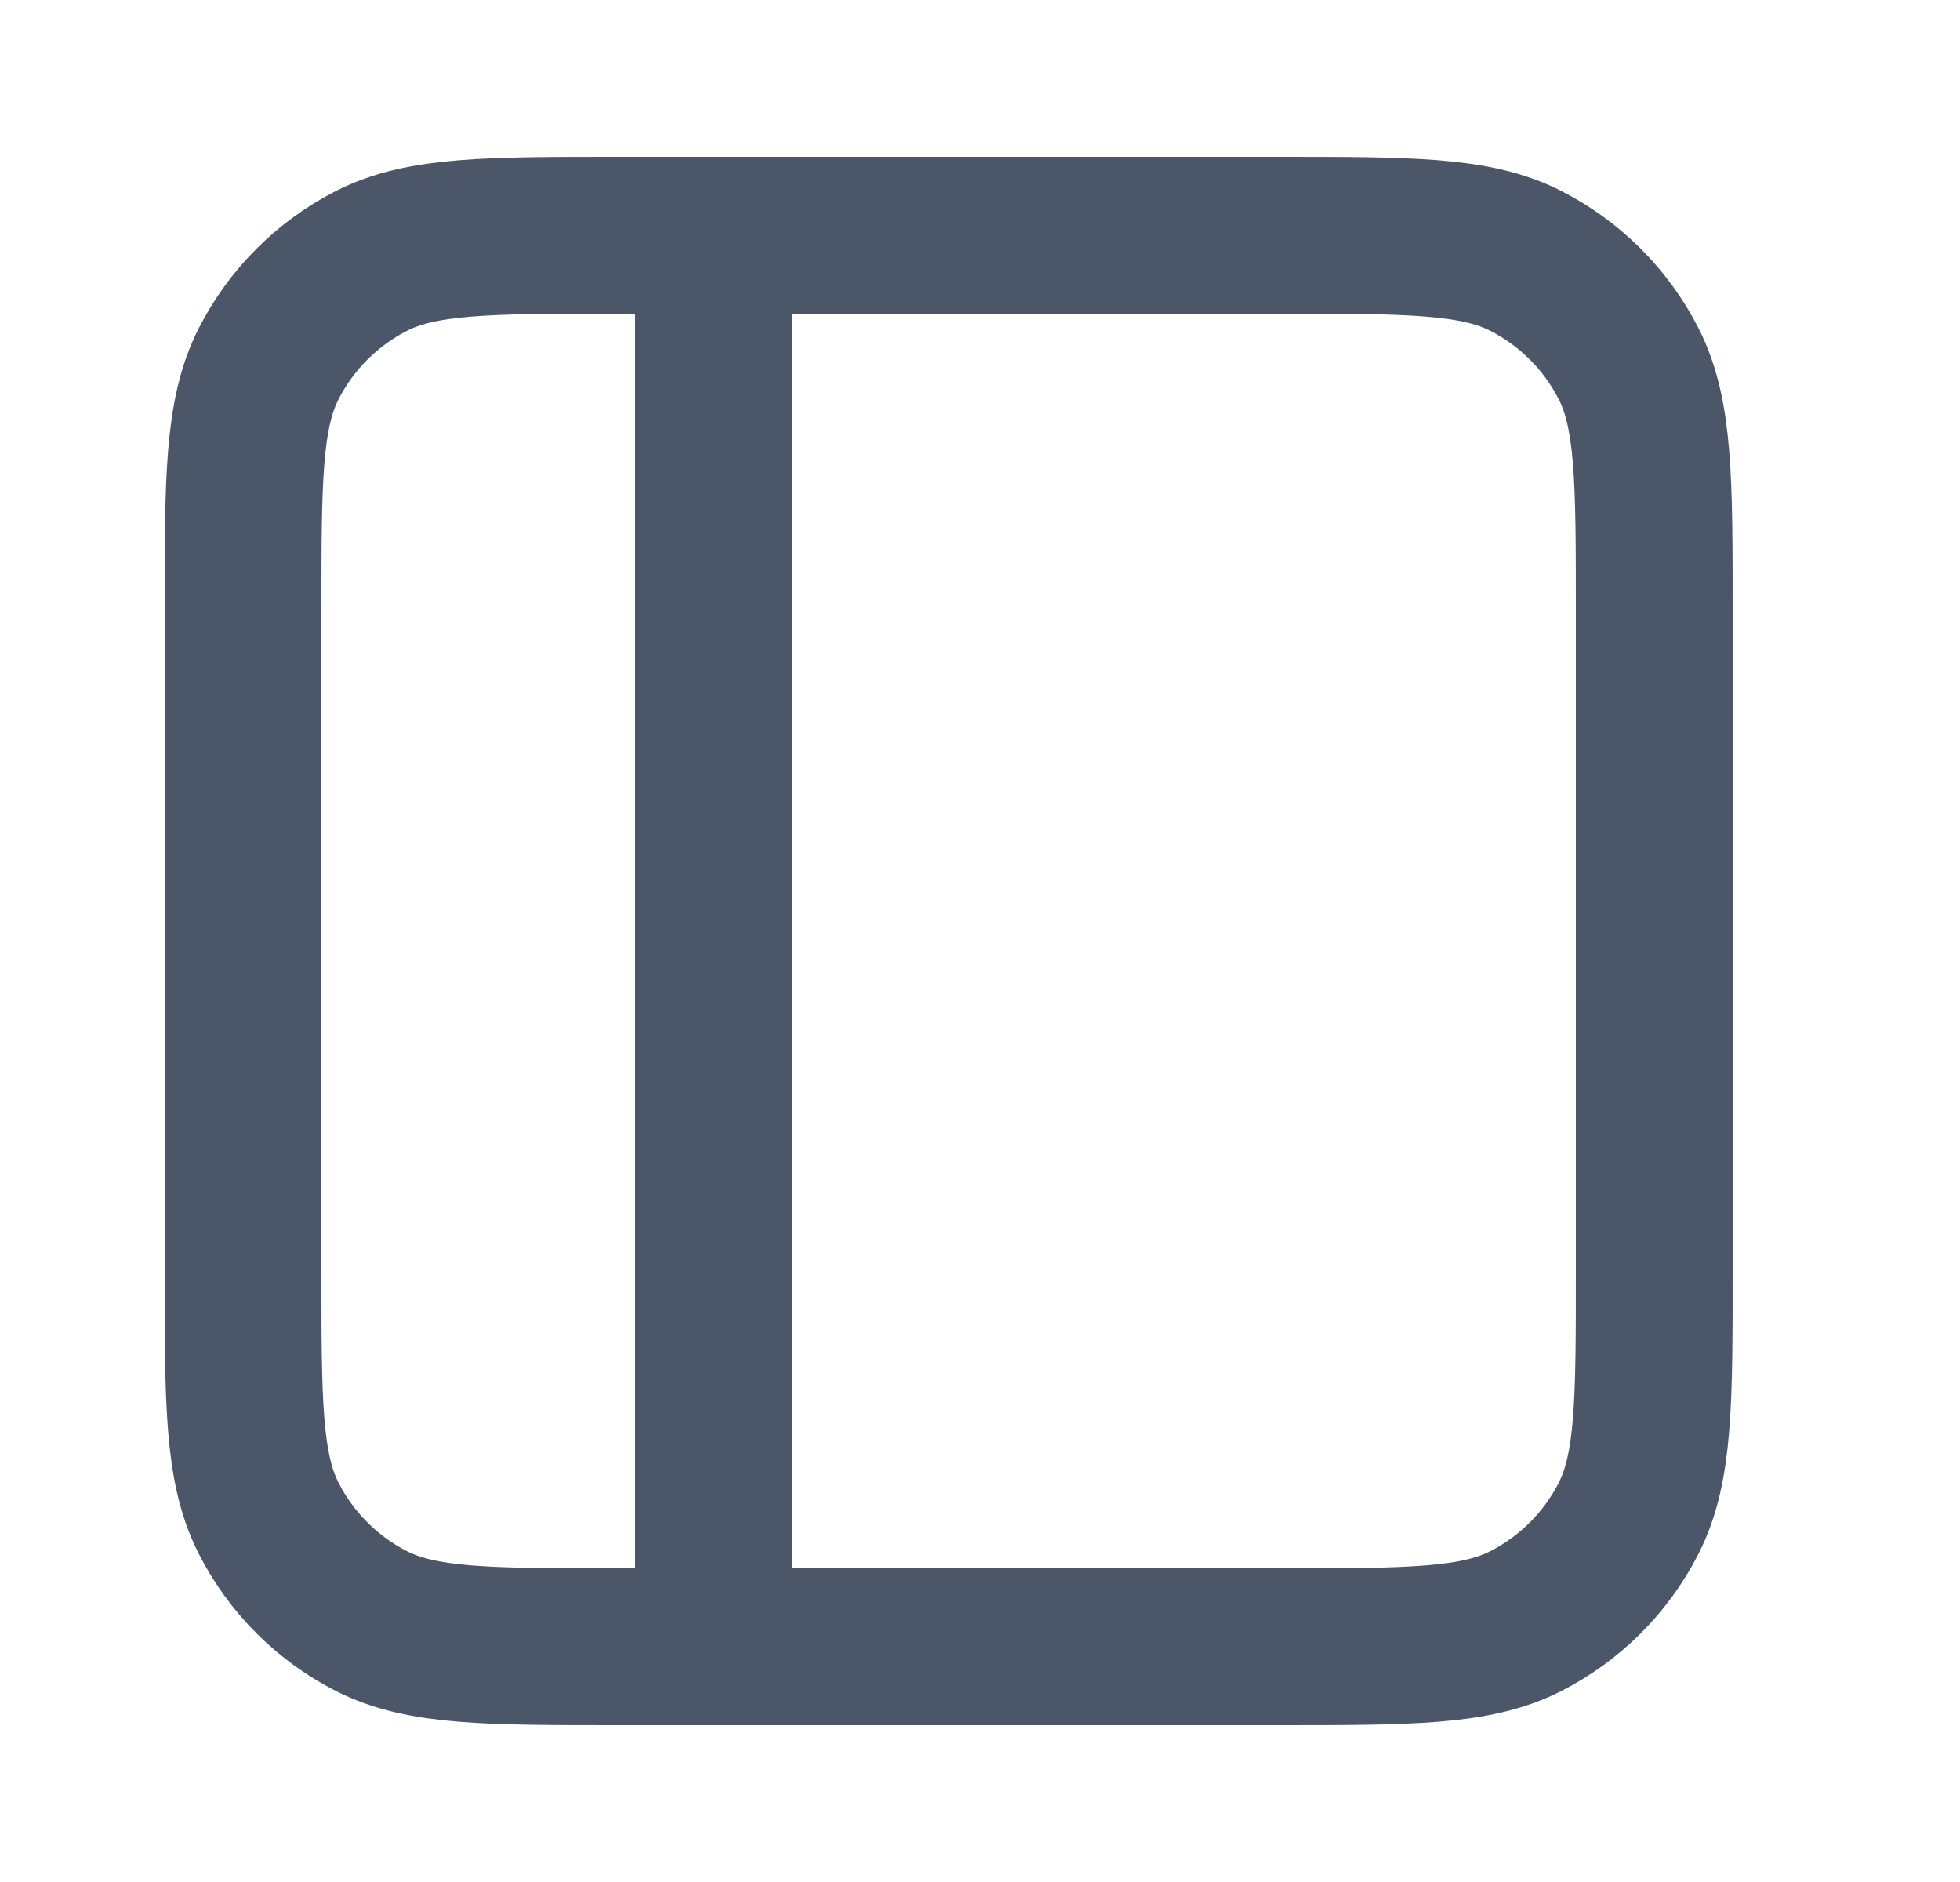 <svg width="25" height="24" viewBox="0 0 25 24" fill="none" xmlns="http://www.w3.org/2000/svg">
<path d="M9.1 3V21M7.9 3H16.3C17.98 3 18.82 3 19.462 3.327C20.026 3.615 20.485 4.074 20.773 4.638C21.1 5.28 21.1 6.12 21.1 7.8V16.2C21.1 17.88 21.1 18.72 20.773 19.362C20.485 19.927 20.026 20.385 19.462 20.673C18.82 21 17.98 21 16.3 21H7.9C6.22 21 5.38 21 4.738 20.673C4.174 20.385 3.715 19.927 3.427 19.362C3.1 18.72 3.1 17.88 3.1 16.2V7.8C3.1 6.12 3.1 5.28 3.427 4.638C3.715 4.074 4.174 3.615 4.738 3.327C5.38 3 6.22 3 7.9 3Z" stroke="#4B5768" stroke-width="2" stroke-linecap="round" stroke-linejoin="round"/>
</svg>
